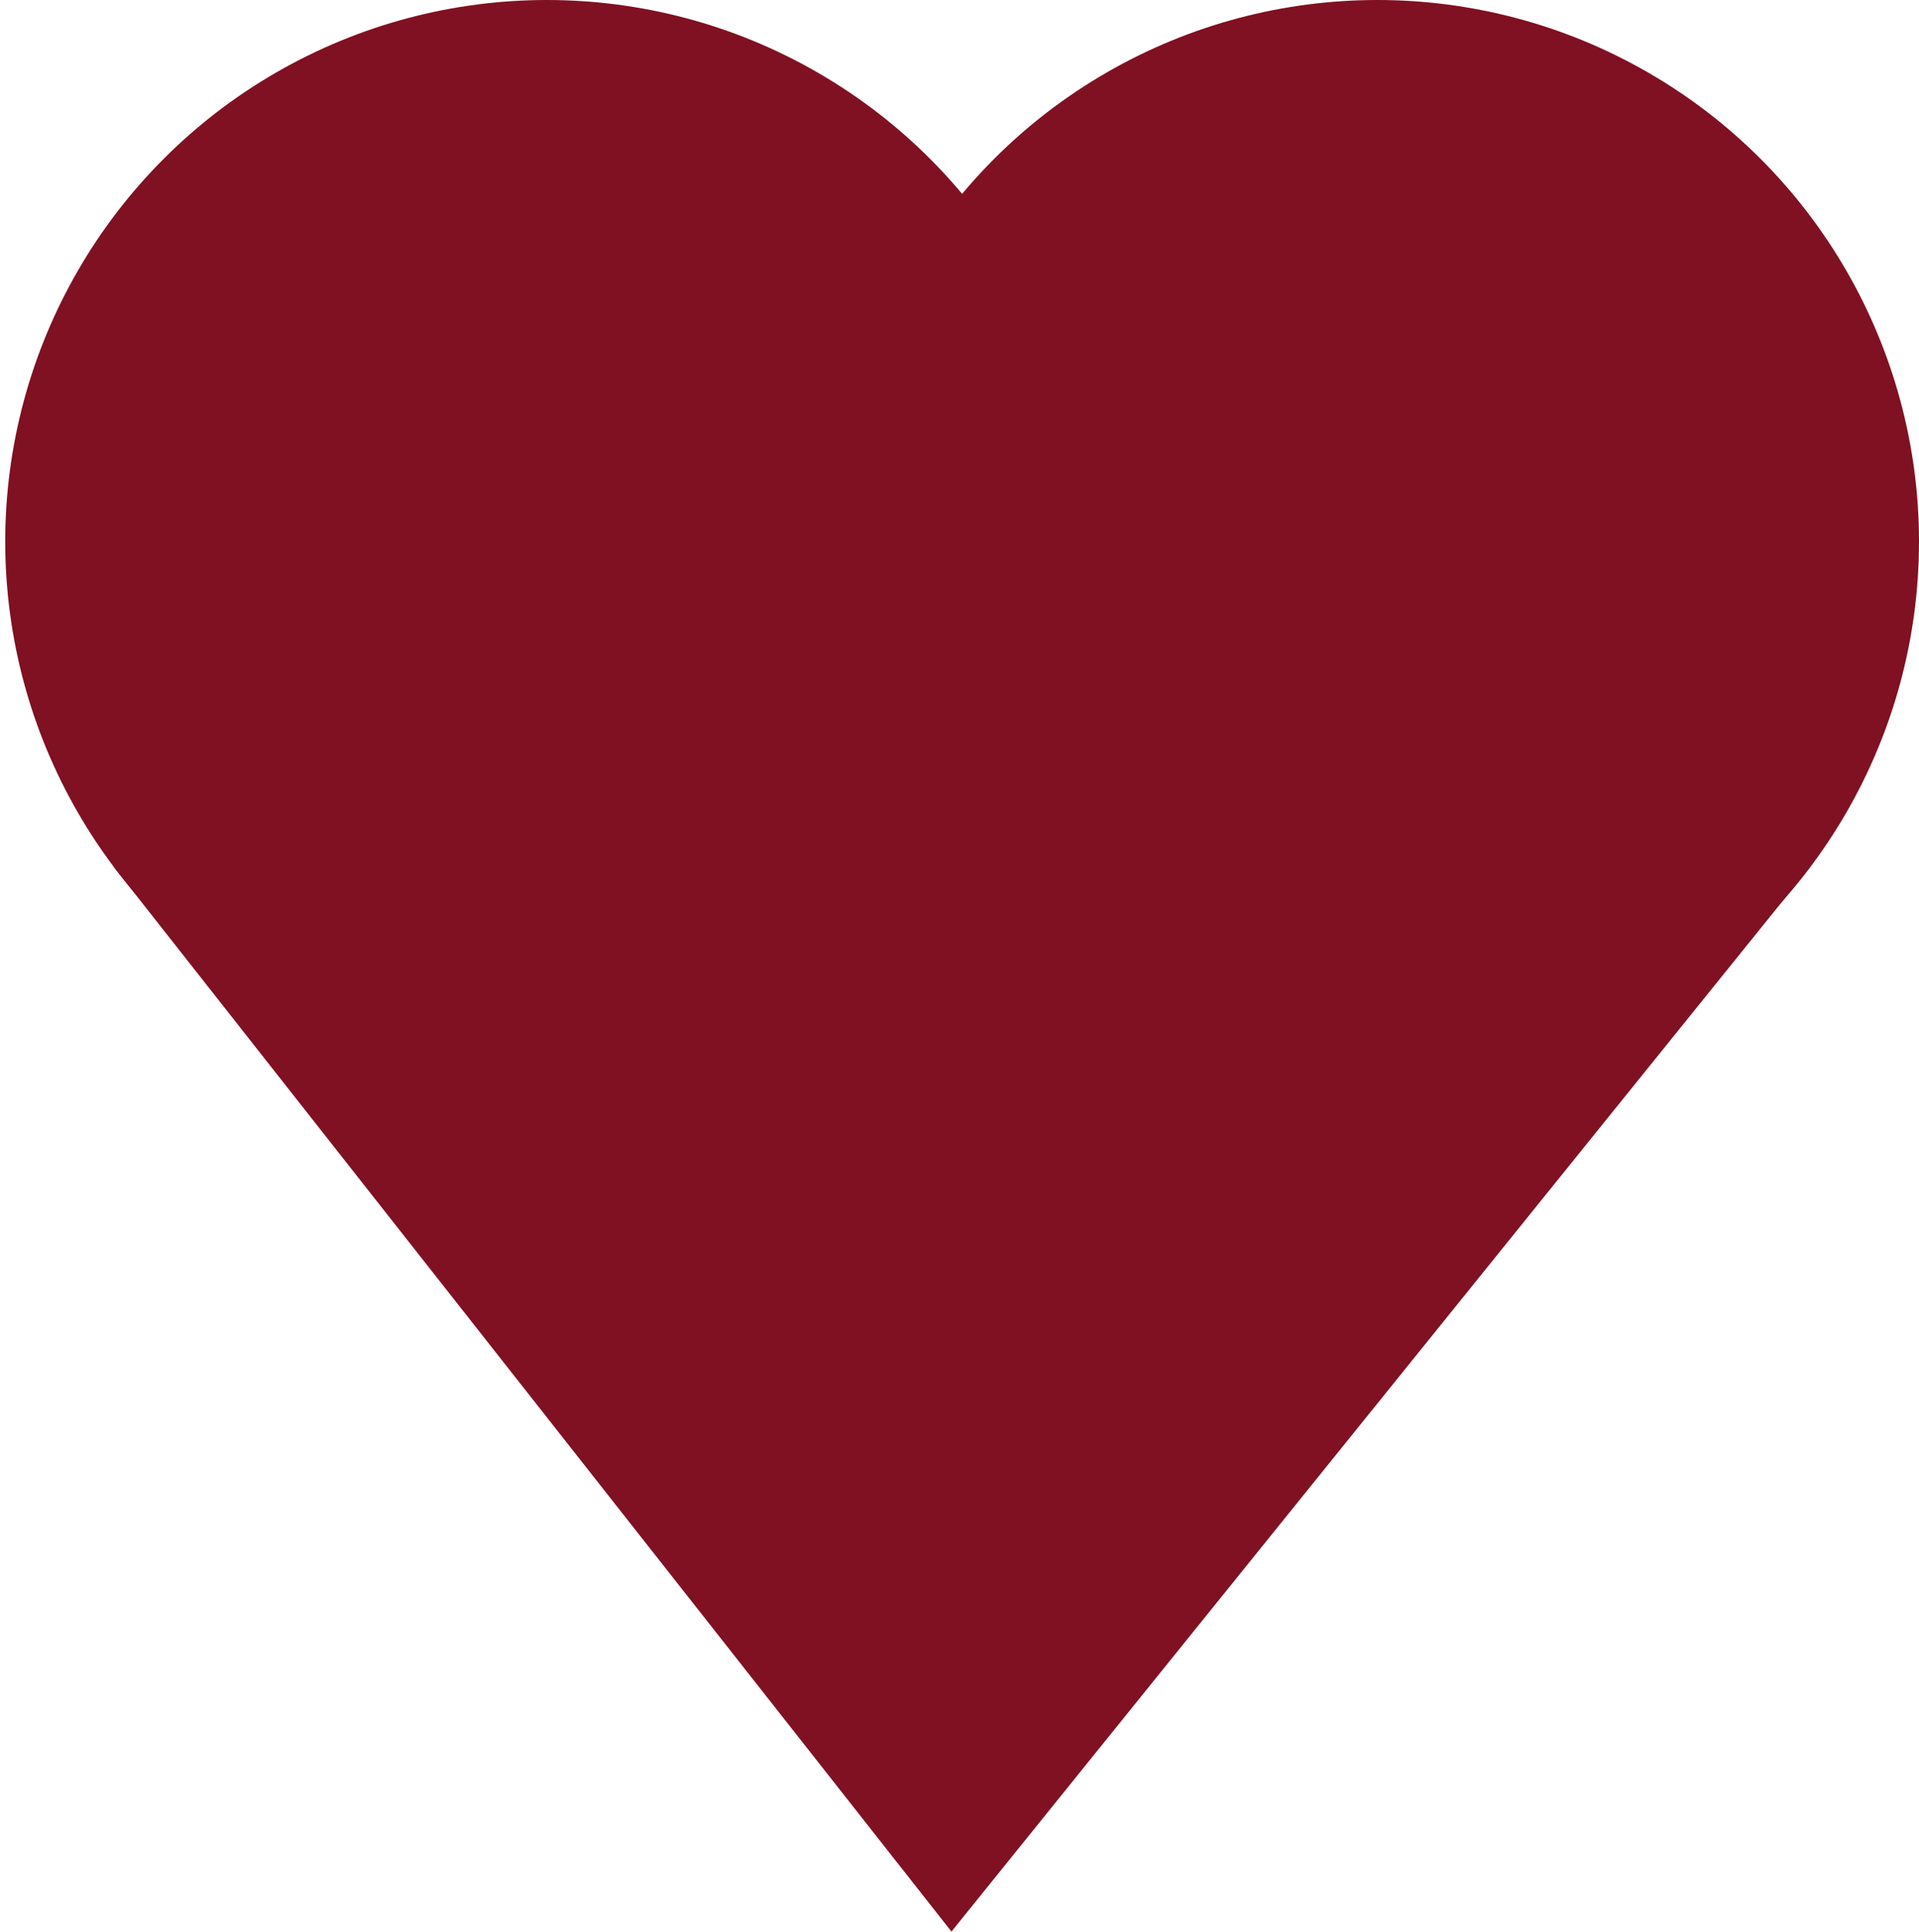 <svg viewBox="0 0 53.145 53.498" xmlns="http://www.w3.org/2000/svg" xmlns:xlink="http://www.w3.org/1999/xlink" fill="none">
	<circle cx="38.145" cy="15" r="15" fill="rgb(128, 17, 34)" />
	<circle cx="15.145" cy="15" r="15" fill="rgb(128, 17, 34)" />
	<path d="M4.448 0L29.346 7.925L37.682 33.234L0 37.27L4.448 0Z" fill="rgb(128, 17, 34)" fill-rule="evenodd" transform="matrix(0.707,-0.707,0.707,0.707,0,27.145)" />
</svg>
